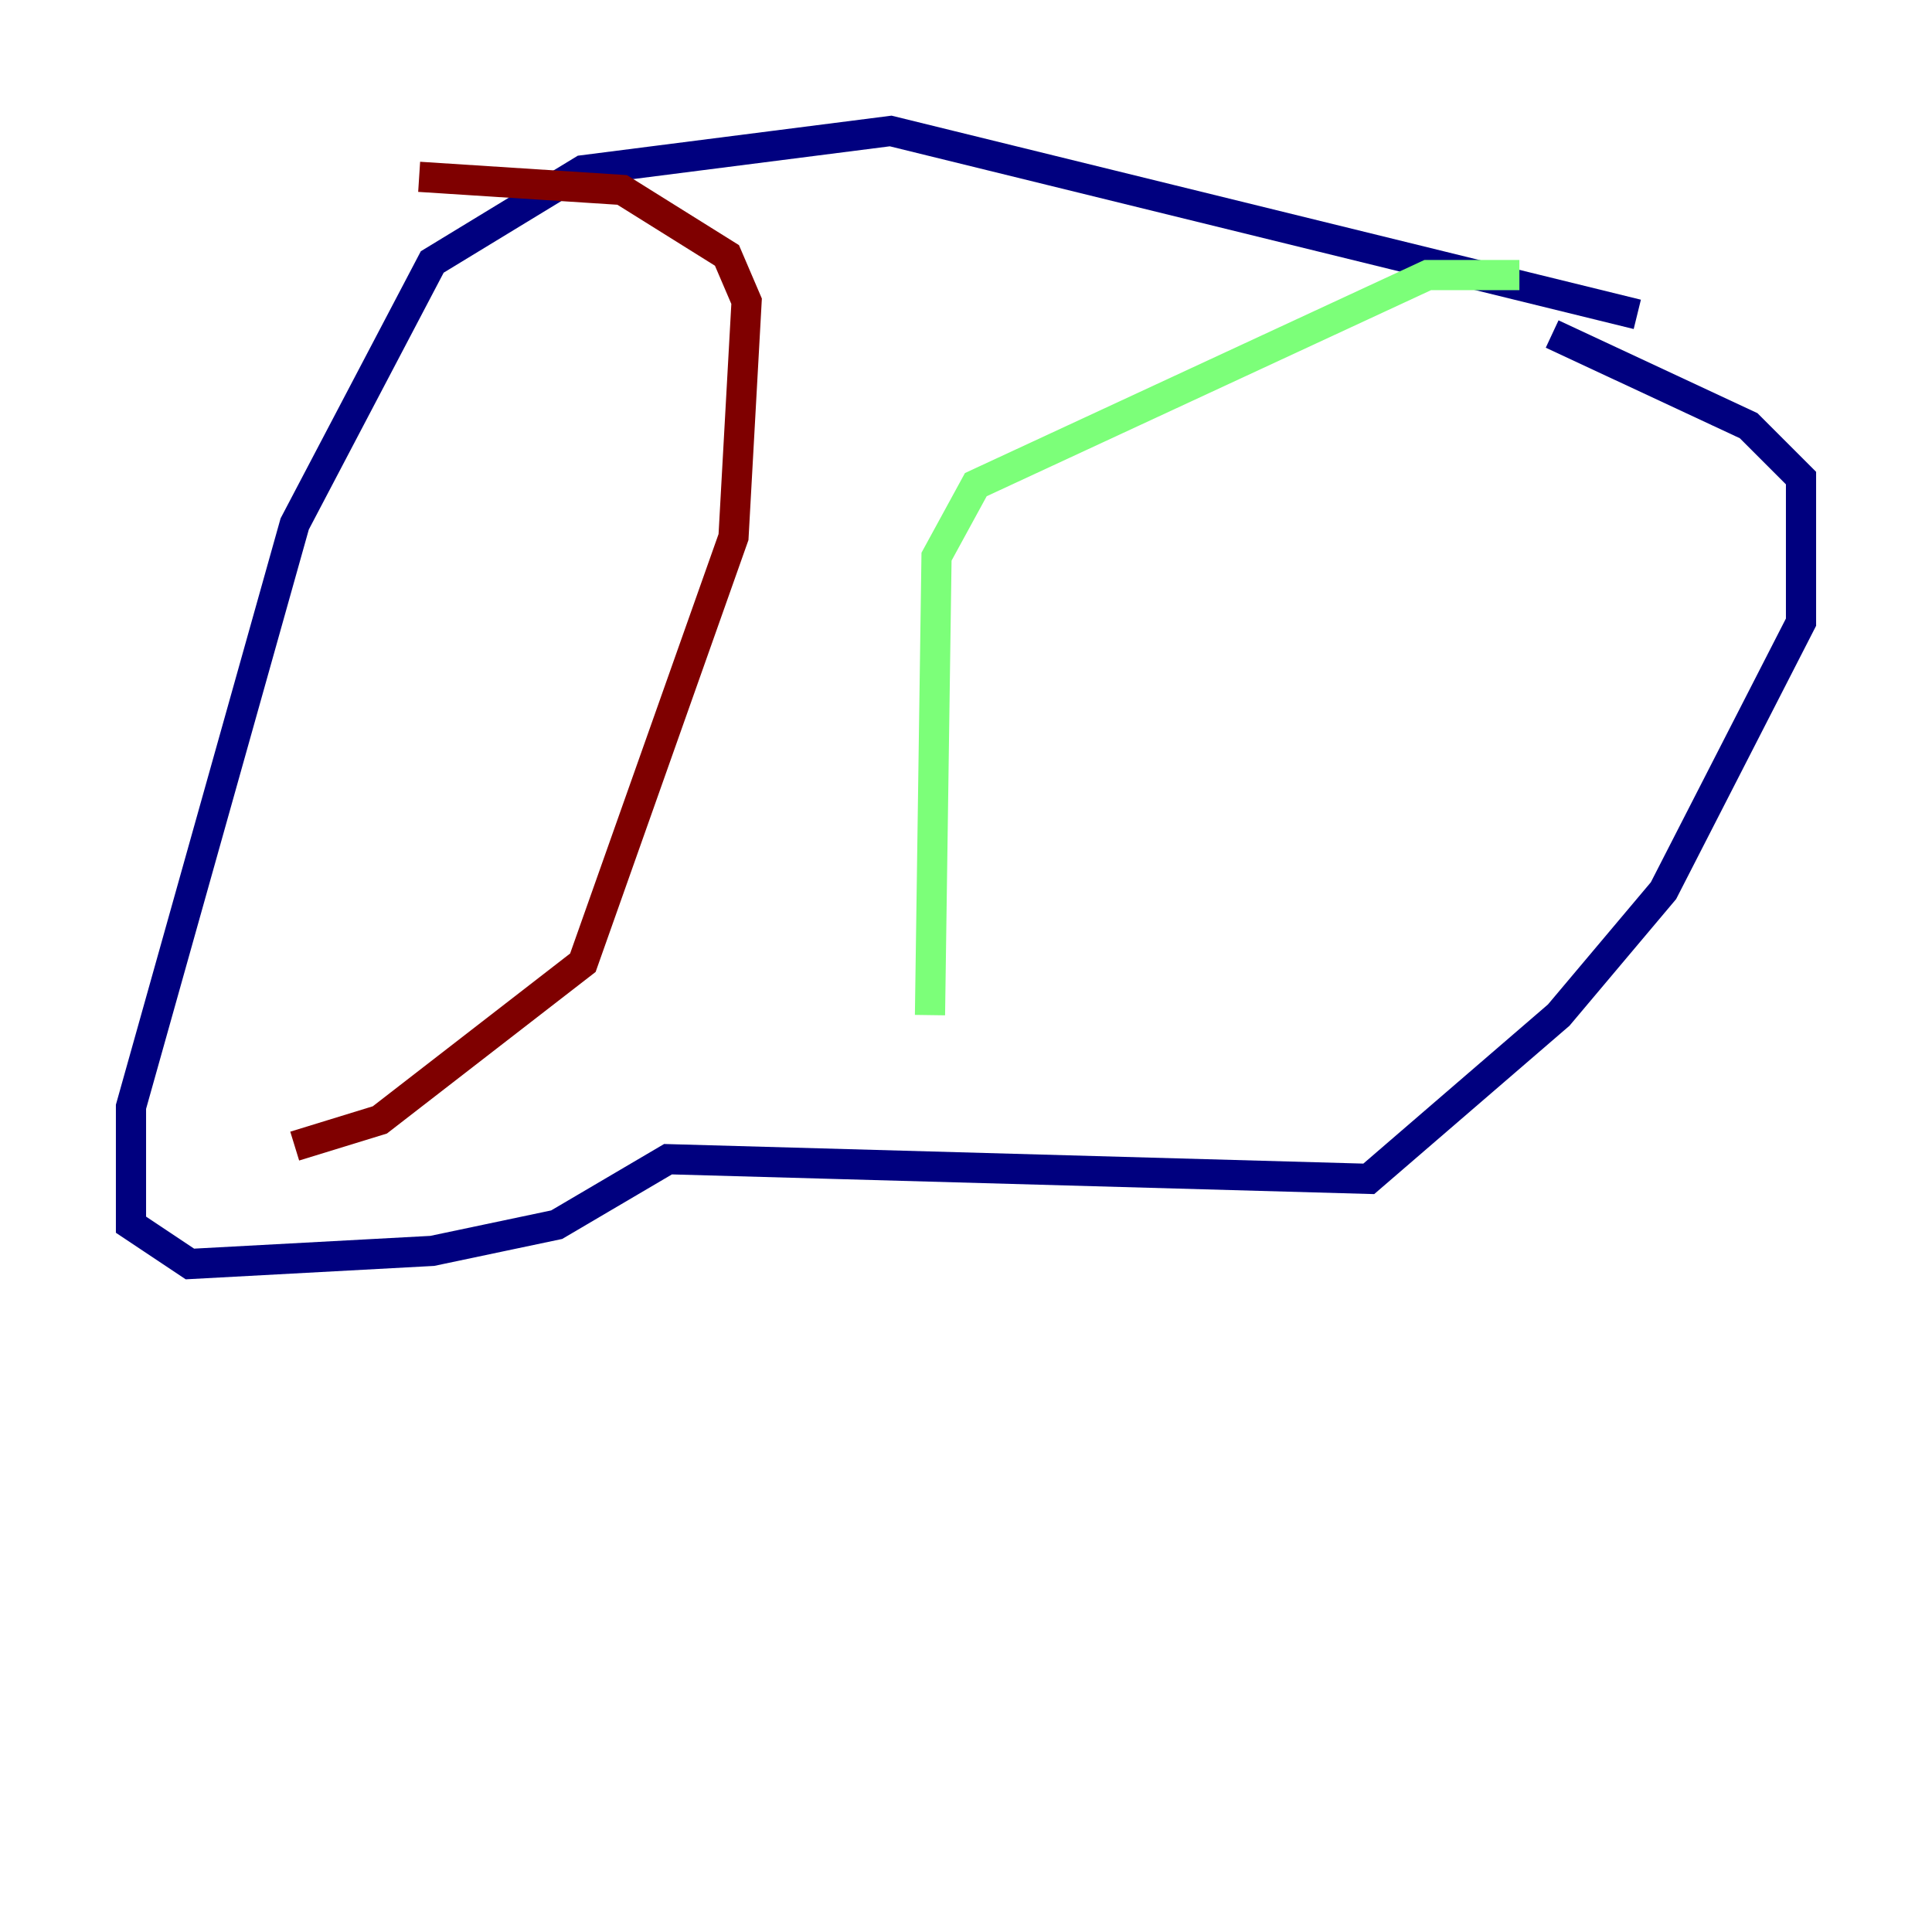 <?xml version="1.0" encoding="utf-8" ?>
<svg baseProfile="tiny" height="128" version="1.2" viewBox="0,0,128,128" width="128" xmlns="http://www.w3.org/2000/svg" xmlns:ev="http://www.w3.org/2001/xml-events" xmlns:xlink="http://www.w3.org/1999/xlink"><defs /><polyline fill="none" points="108.475,20.827 59.01,8.678 38.617,11.281 28.637,17.356 19.525,34.712 8.678,73.329 8.678,81.139 12.583,83.742 28.637,82.875 36.881,81.139 44.258,76.8 90.685,78.102 103.268,67.254 110.21,59.01 119.322,41.22 119.322,31.675 115.851,28.203 102.834,22.129" stroke="#00007f" stroke-width="2" /><polyline fill="none" points="100.664,18.224 94.59,18.224 64.651,32.108 62.047,36.881 61.614,67.254" stroke="#7cff79" stroke-width="2" /><polyline fill="none" points="27.77,11.715 41.22,12.583 48.163,16.922 49.464,19.959 48.597,35.58 38.617,63.783 25.166,74.197 19.525,75.932" stroke="#7f0000" stroke-width="2" /></svg>